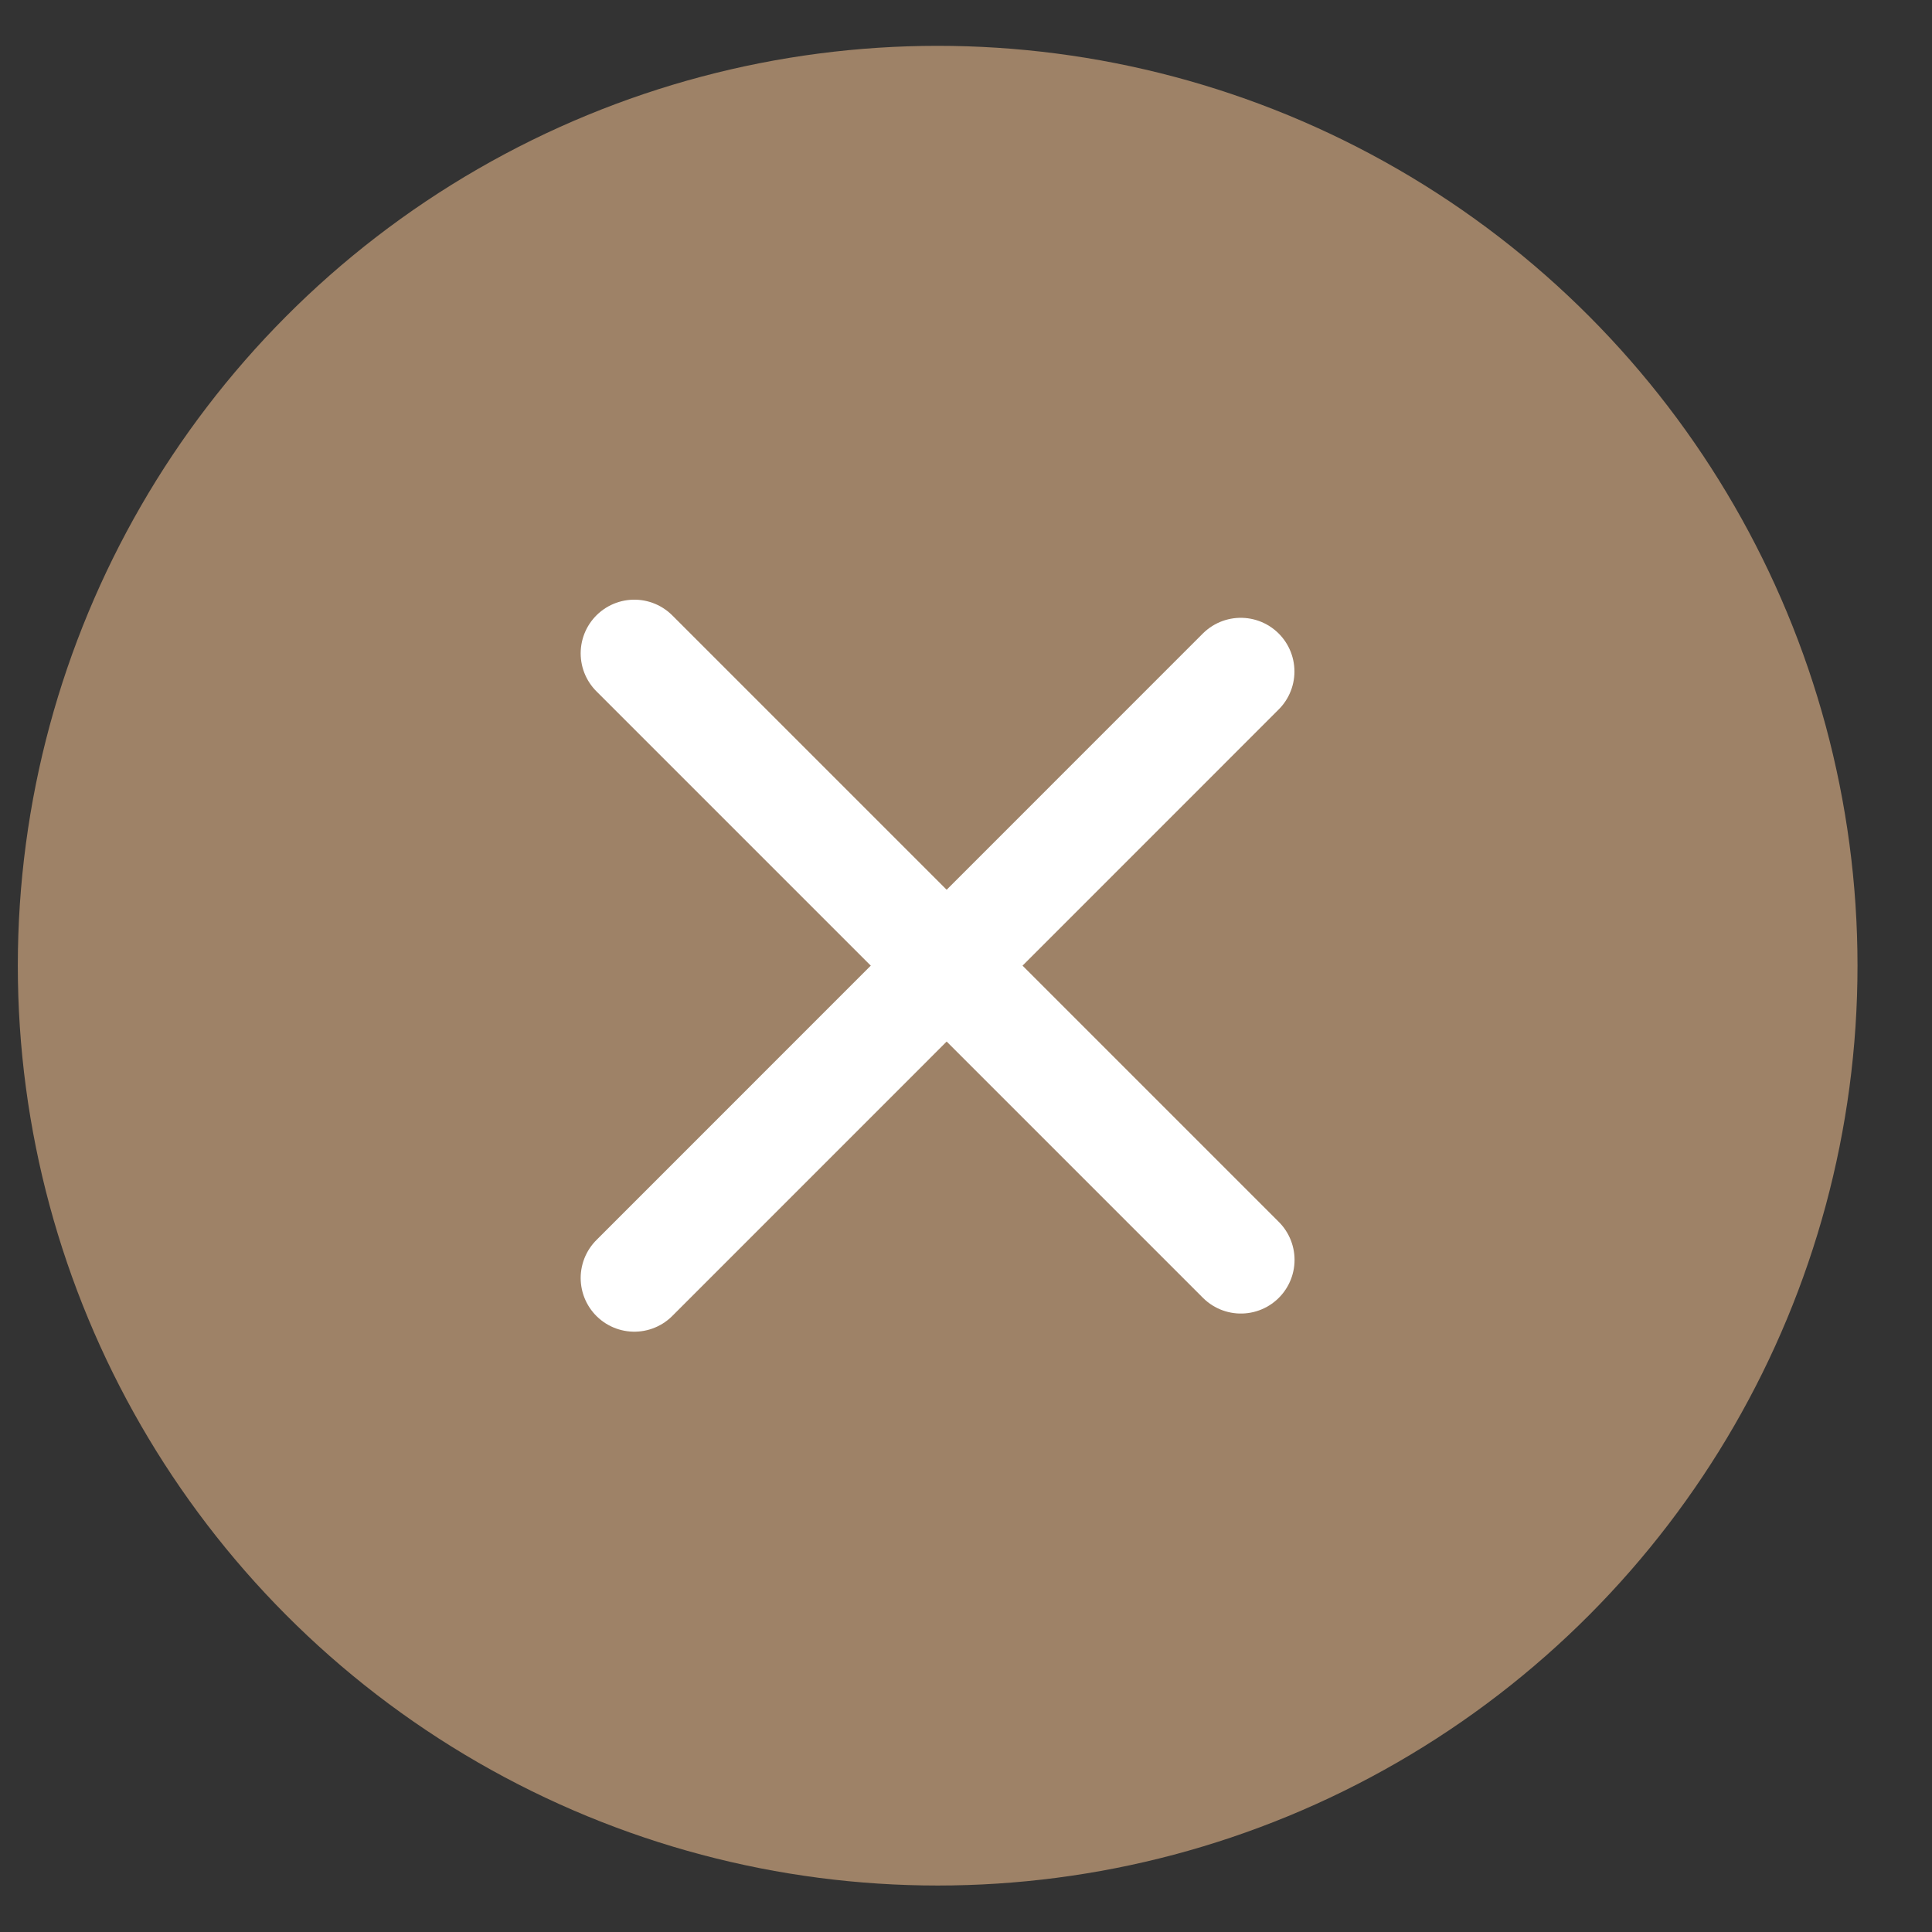 <svg width="18" height="18" viewBox="0 0 18 18" fill="none" xmlns="http://www.w3.org/2000/svg">
<rect x="0" y="0" width="18" height="18" fill="#333333" stroke="none"/>
<circle cx="8.736" cy="8.997" r="8.57" fill="#9E8267"/>
<path d="M5.91 6.087L11.561 11.738" stroke="white" stroke-linecap="round"/>
<path d="M11.56 6.256L5.91 11.907" stroke="white" stroke-linecap="round"/>
</svg>
